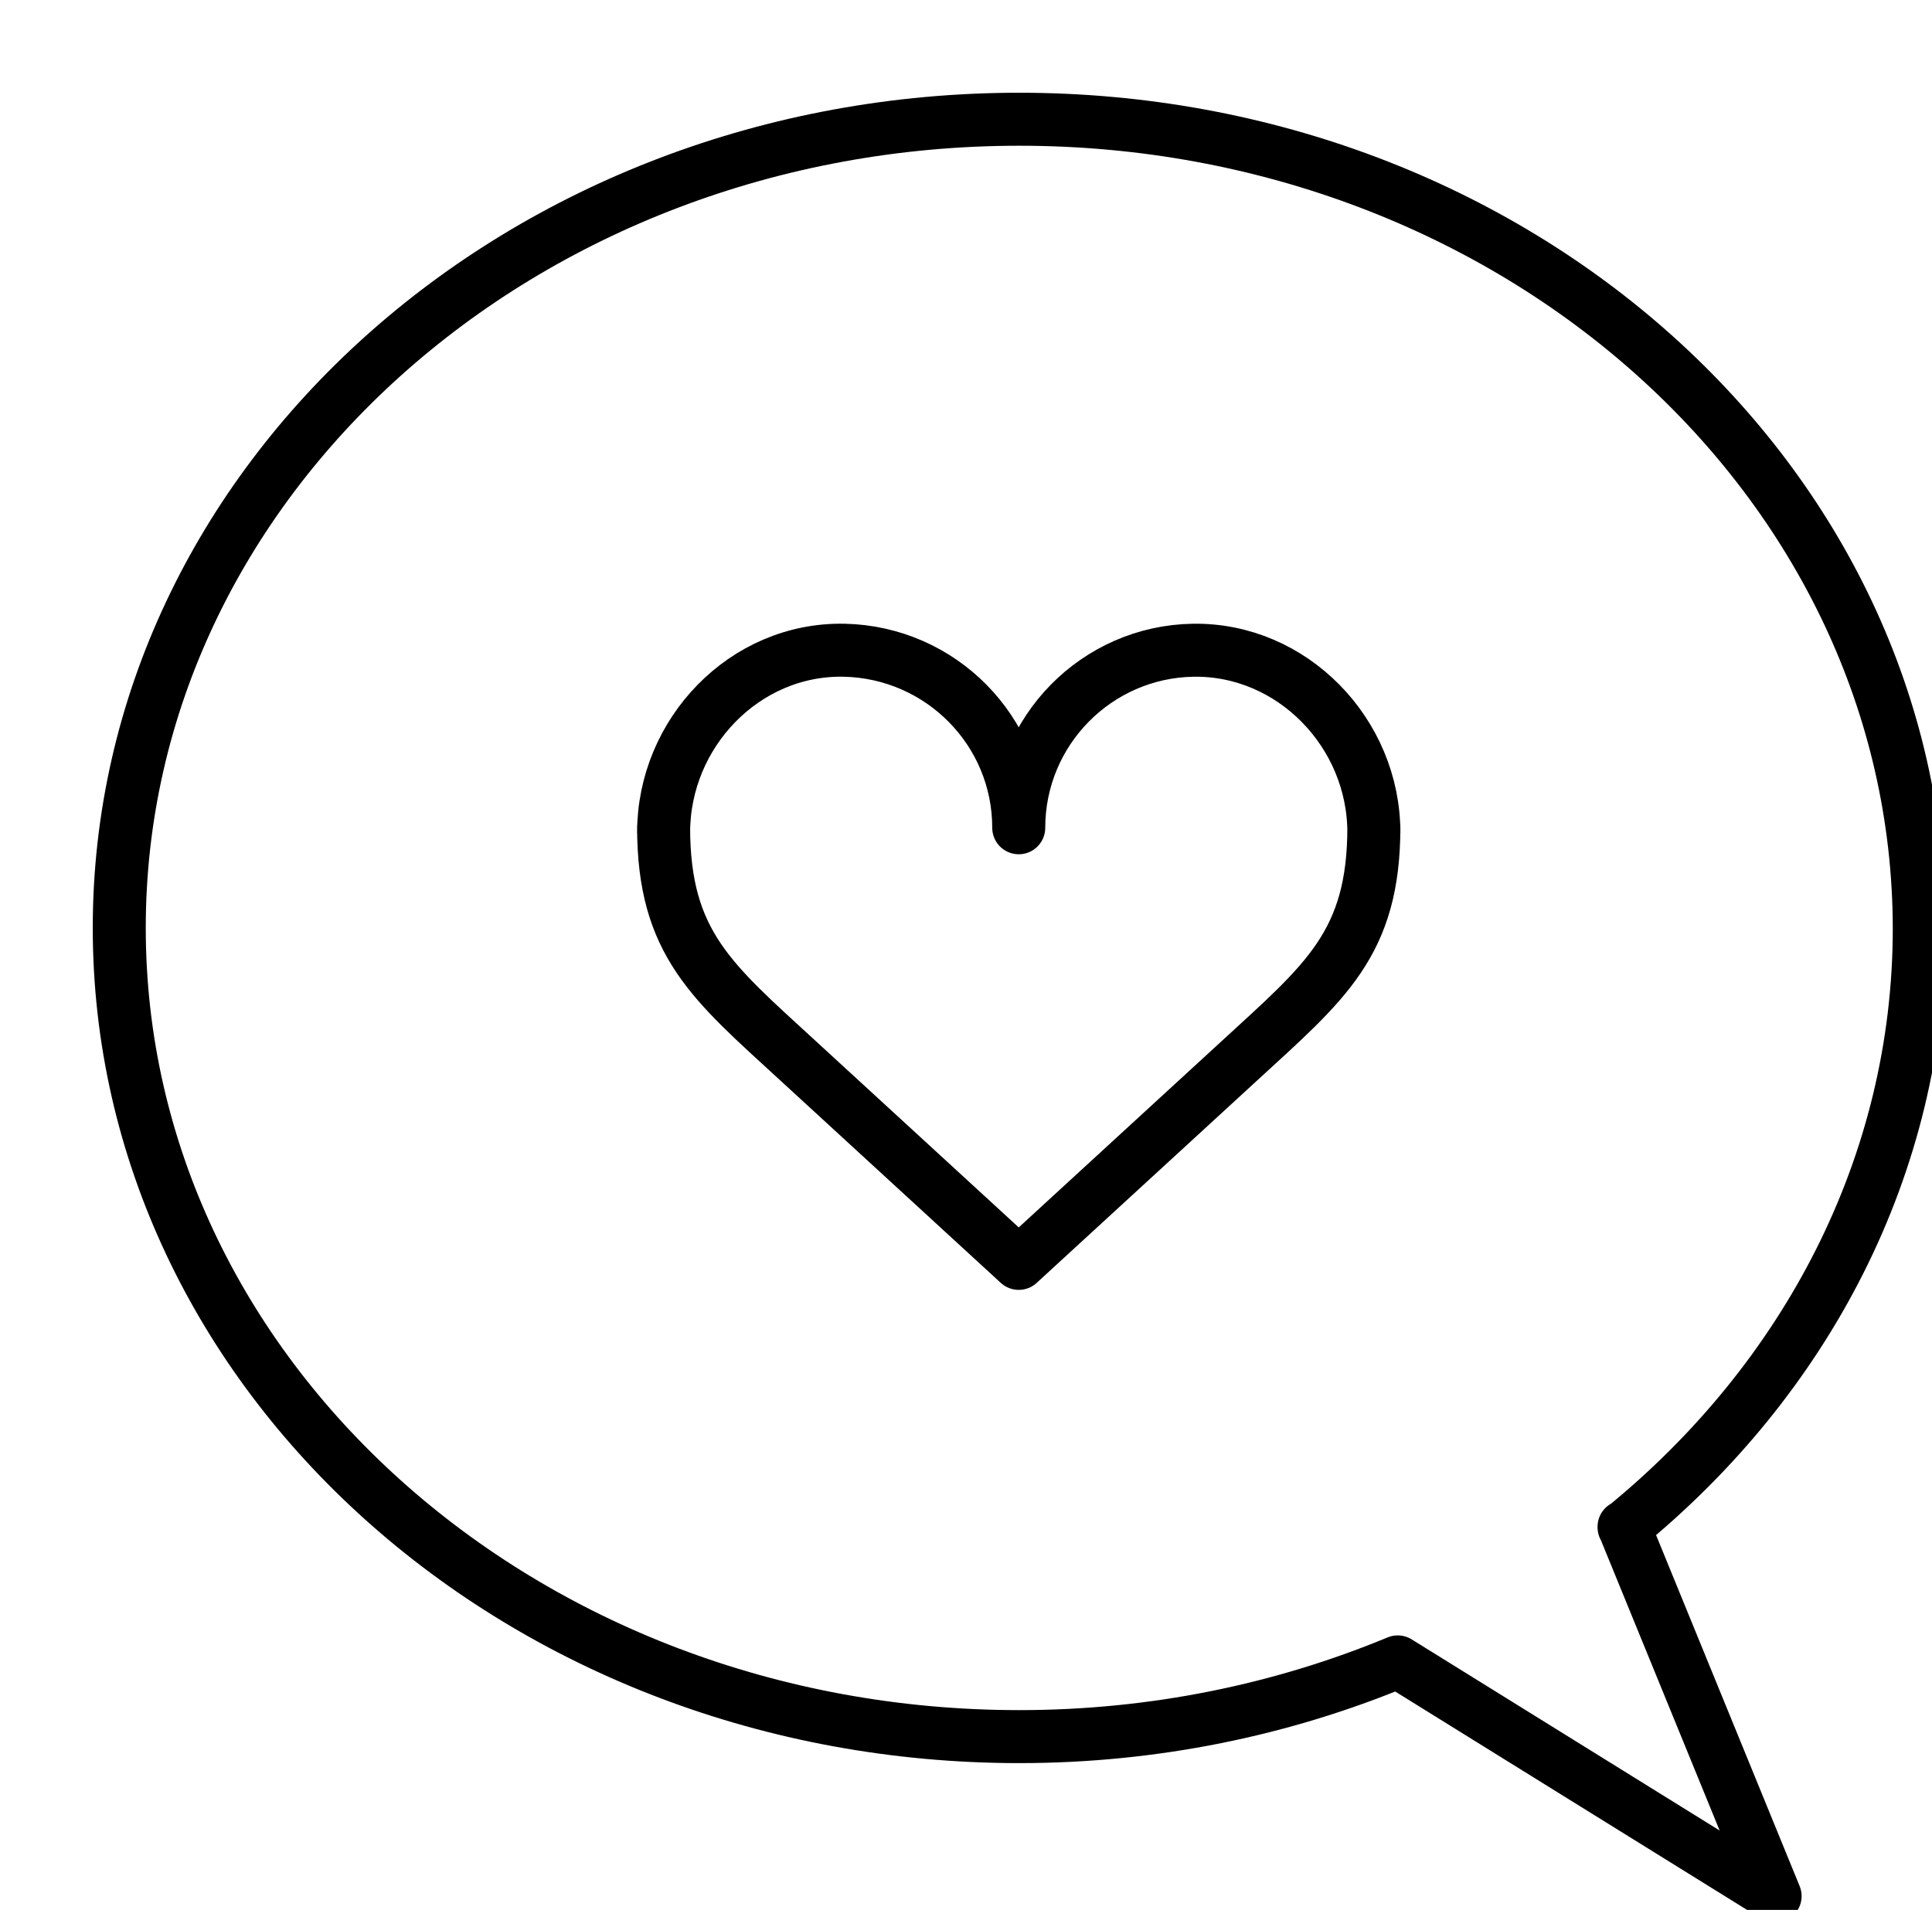 <?xml version="1.0" encoding="UTF-8"?>
<svg xmlns="http://www.w3.org/2000/svg" viewBox="-2 -2 36.45 36.04">
    <path fill="none" stroke="currentColor" stroke-linecap="round" stroke-linejoin="round" stroke-width="1" d="M28.64,26.82c3.42-2.79,5.57-6.82,5.57-11.3C34.2,7.08,26.6,.25,17.23,.25S.25,7.08,.25,15.51s7.6,15.26,16.98,15.26c2.55,0,4.97-.51,7.14-1.41l7.12,4.42-2.85-6.97Z"/>
    <path fill="none" stroke="currentColor" stroke-linecap="round" stroke-linejoin="round" stroke-width="1" d="M20.51,10.27c-1.82,.03-3.29,1.52-3.29,3.35,0-1.83-1.47-3.31-3.29-3.35-1.88-.04-3.41,1.56-3.41,3.44v-.1c0,2.2,.92,2.92,2.54,4.41l4.16,3.82,4.16-3.82c1.62-1.49,2.54-2.21,2.54-4.41v.1c0-1.88-1.54-3.47-3.41-3.44Z"/>
</svg>
